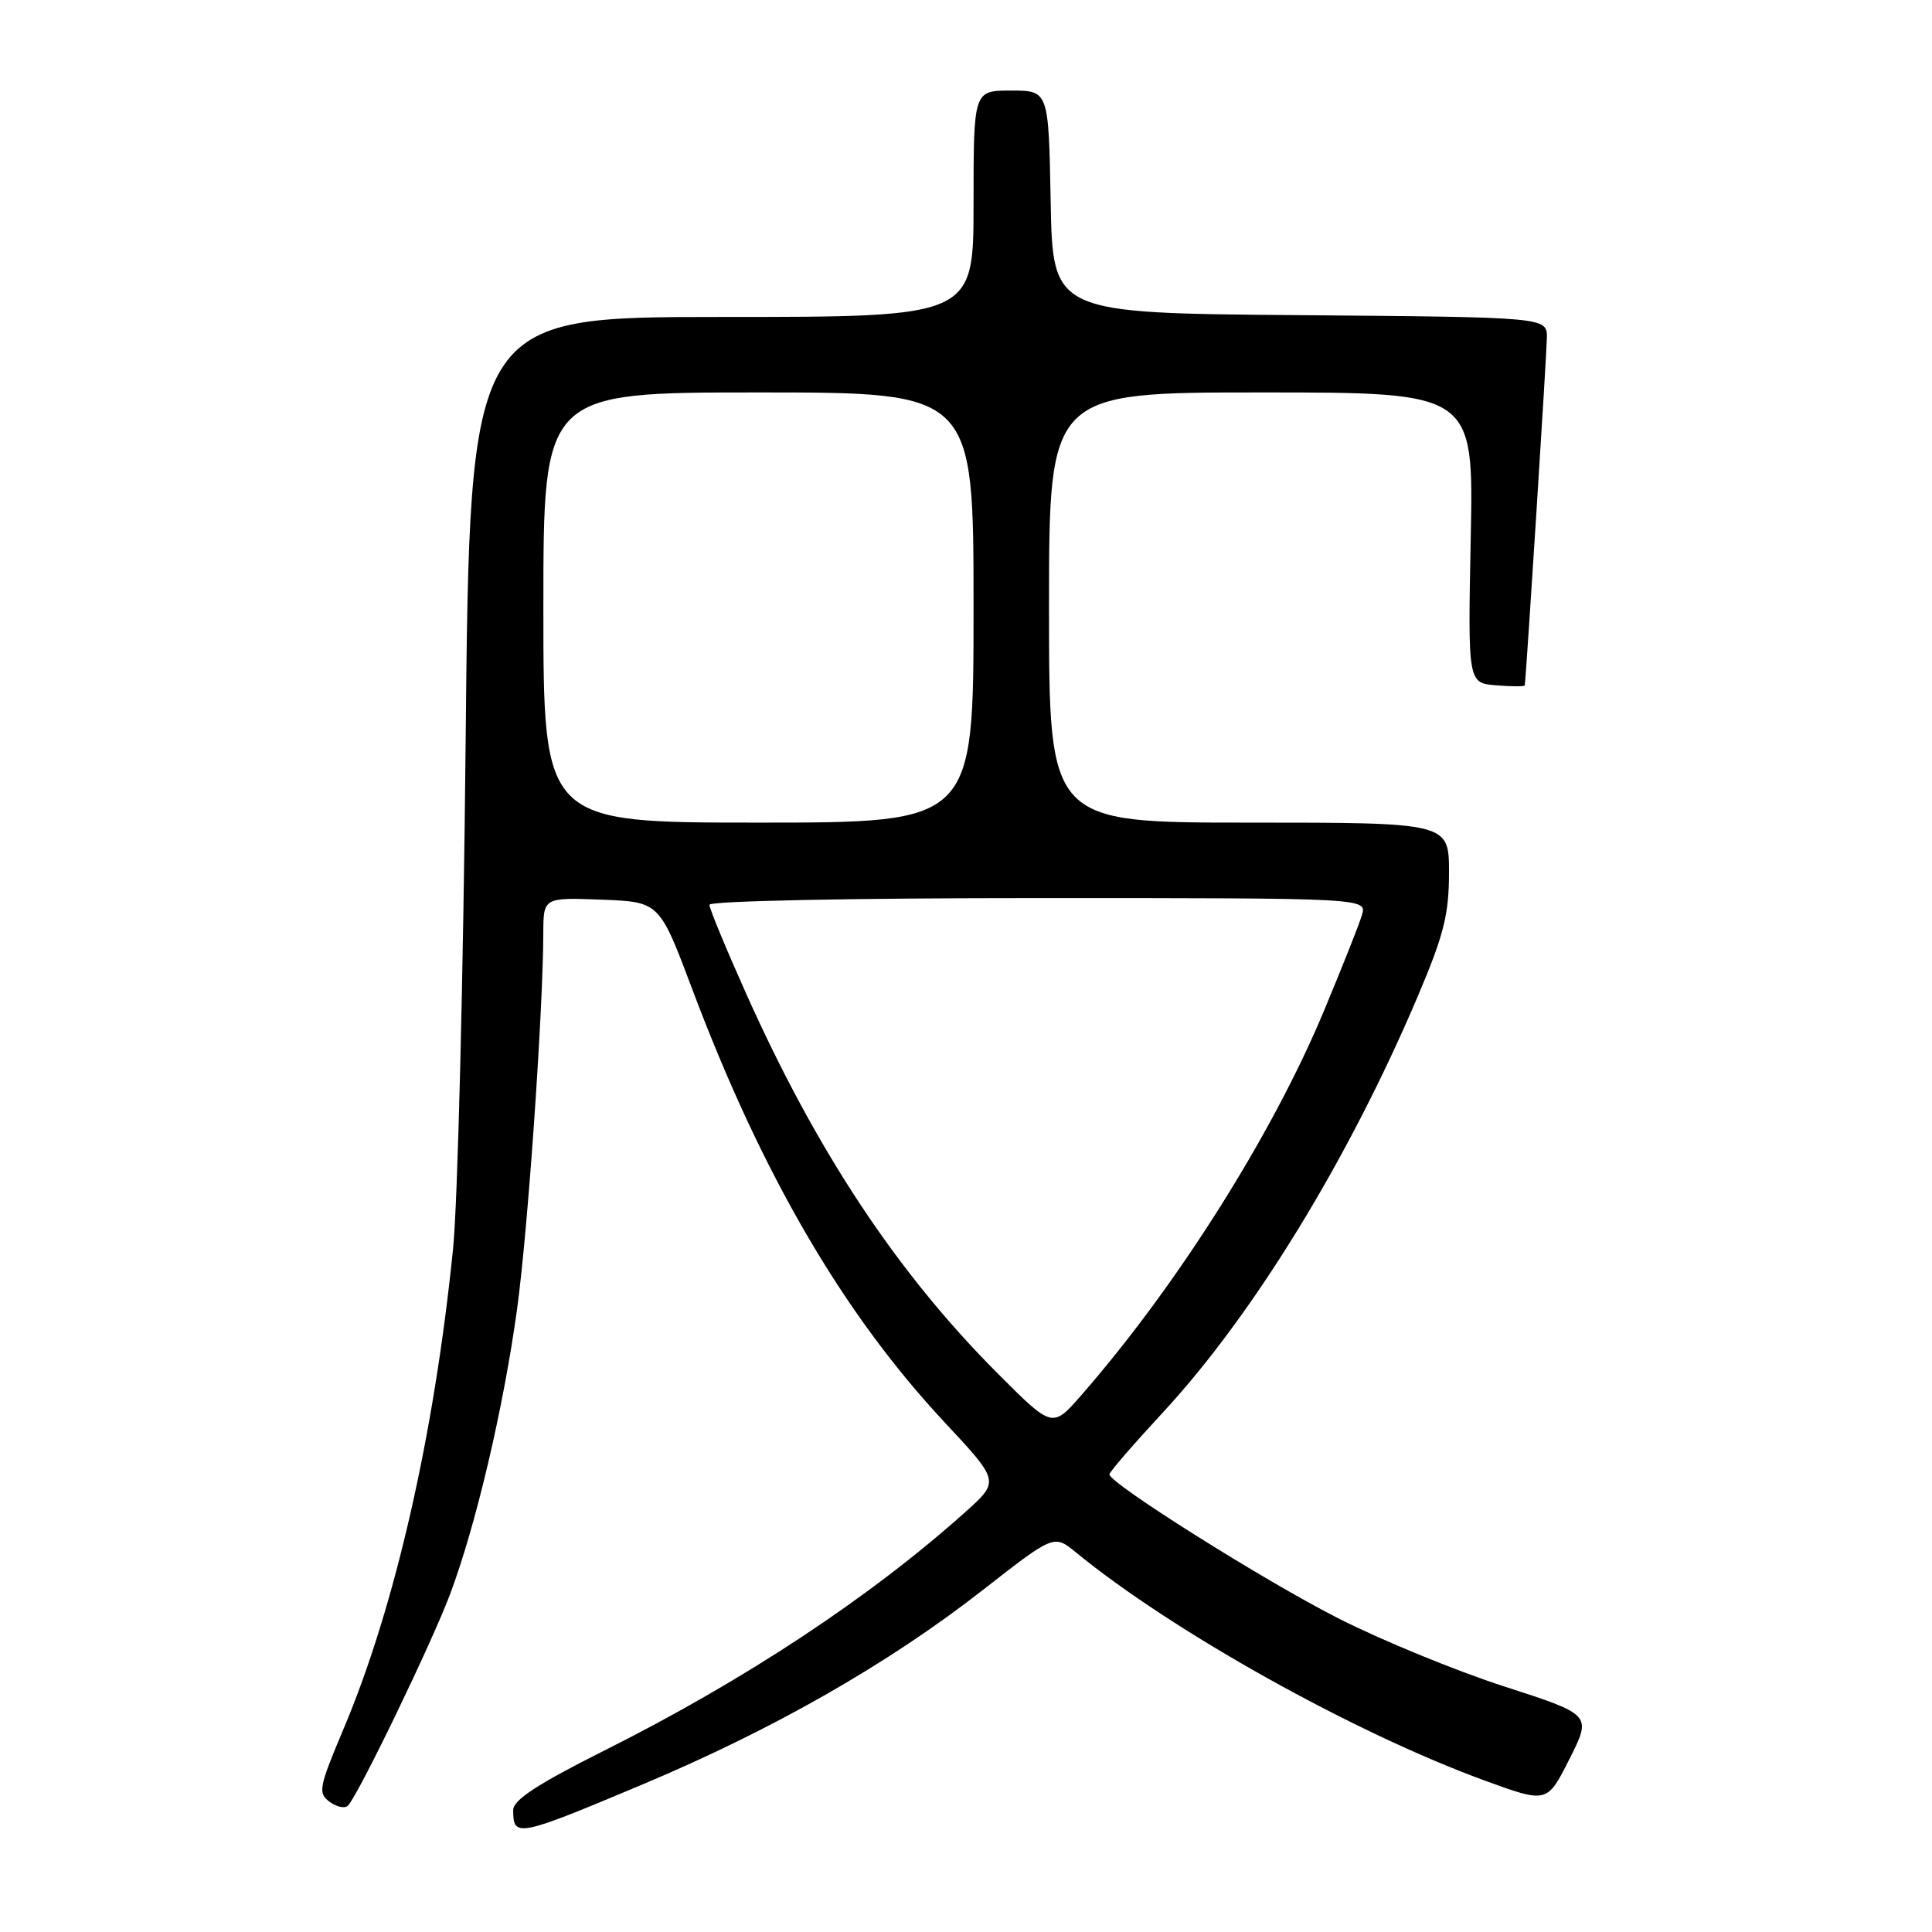 <?xml version="1.0" encoding="UTF-8" standalone="no"?>
<!DOCTYPE svg PUBLIC "-//W3C//DTD SVG 1.1//EN" "http://www.w3.org/Graphics/SVG/1.1/DTD/svg11.dtd" >
<svg xmlns="http://www.w3.org/2000/svg" xmlns:xlink="http://www.w3.org/1999/xlink" version="1.1" viewBox="0 0 256 256">
 <g >
 <path fill="currentColor"
d=" M 85.18 236.43 C 102.58 229.11 117.78 220.42 130.30 210.63 C 139.66 203.32 139.66 203.32 142.58 205.71 C 155.36 216.18 179.43 229.62 196.75 235.94 C 205.00 238.95 205.00 238.95 207.96 233.08 C 210.92 227.21 210.92 227.21 199.31 223.46 C 192.93 221.40 183.02 217.33 177.30 214.42 C 167.53 209.46 147.00 196.54 147.00 195.36 C 147.00 195.06 150.19 191.37 154.09 187.16 C 166.11 174.17 178.75 153.52 187.92 131.88 C 191.32 123.87 192.00 121.14 192.00 115.63 C 192.00 109.00 192.00 109.00 165.50 109.00 C 139.00 109.00 139.00 109.00 139.00 80.50 C 139.00 52.00 139.00 52.00 167.13 52.00 C 195.27 52.00 195.27 52.00 194.88 71.25 C 194.50 90.50 194.50 90.50 198.25 90.81 C 200.31 90.98 202.02 90.98 202.04 90.81 C 202.26 89.16 204.95 46.83 204.97 44.76 C 205.00 42.03 205.00 42.03 172.25 41.76 C 139.50 41.50 139.50 41.50 139.22 26.75 C 138.95 12.00 138.95 12.00 133.97 12.00 C 129.00 12.00 129.00 12.00 129.00 27.00 C 129.00 42.00 129.00 42.00 95.63 42.00 C 62.25 42.00 62.25 42.00 61.70 98.25 C 61.40 129.19 60.65 159.45 60.03 165.50 C 57.54 190.11 52.34 212.92 45.56 229.00 C 42.24 236.87 42.10 237.59 43.68 238.75 C 44.62 239.44 45.71 239.67 46.11 239.25 C 47.52 237.77 57.19 217.74 59.63 211.26 C 63.05 202.16 66.70 186.64 68.51 173.50 C 69.94 163.12 71.95 134.19 71.99 123.71 C 72.00 118.92 72.00 118.92 79.69 119.21 C 87.37 119.50 87.37 119.50 91.70 131.00 C 100.92 155.54 111.71 174.06 125.18 188.48 C 132.45 196.27 132.45 196.27 127.98 200.29 C 115.32 211.64 98.68 222.64 79.97 232.01 C 71.24 236.39 68.00 238.51 68.00 239.84 C 68.00 243.53 68.53 243.43 85.18 236.43 Z  M 132.27 182.06 C 118.90 168.69 108.24 152.61 98.86 131.64 C 96.19 125.67 94.00 120.38 94.00 119.89 C 94.00 119.38 112.81 119.00 137.57 119.00 C 181.13 119.00 181.13 119.00 180.46 121.25 C 180.10 122.49 177.81 128.24 175.39 134.04 C 168.56 150.40 155.91 170.42 143.28 184.87 C 139.45 189.25 139.45 189.25 132.27 182.06 Z  M 72.00 80.50 C 72.00 52.00 72.00 52.00 100.50 52.00 C 129.00 52.00 129.00 52.00 129.00 80.50 C 129.00 109.00 129.00 109.00 100.50 109.00 C 72.00 109.00 72.00 109.00 72.00 80.50 Z "/>
</g>
</svg>